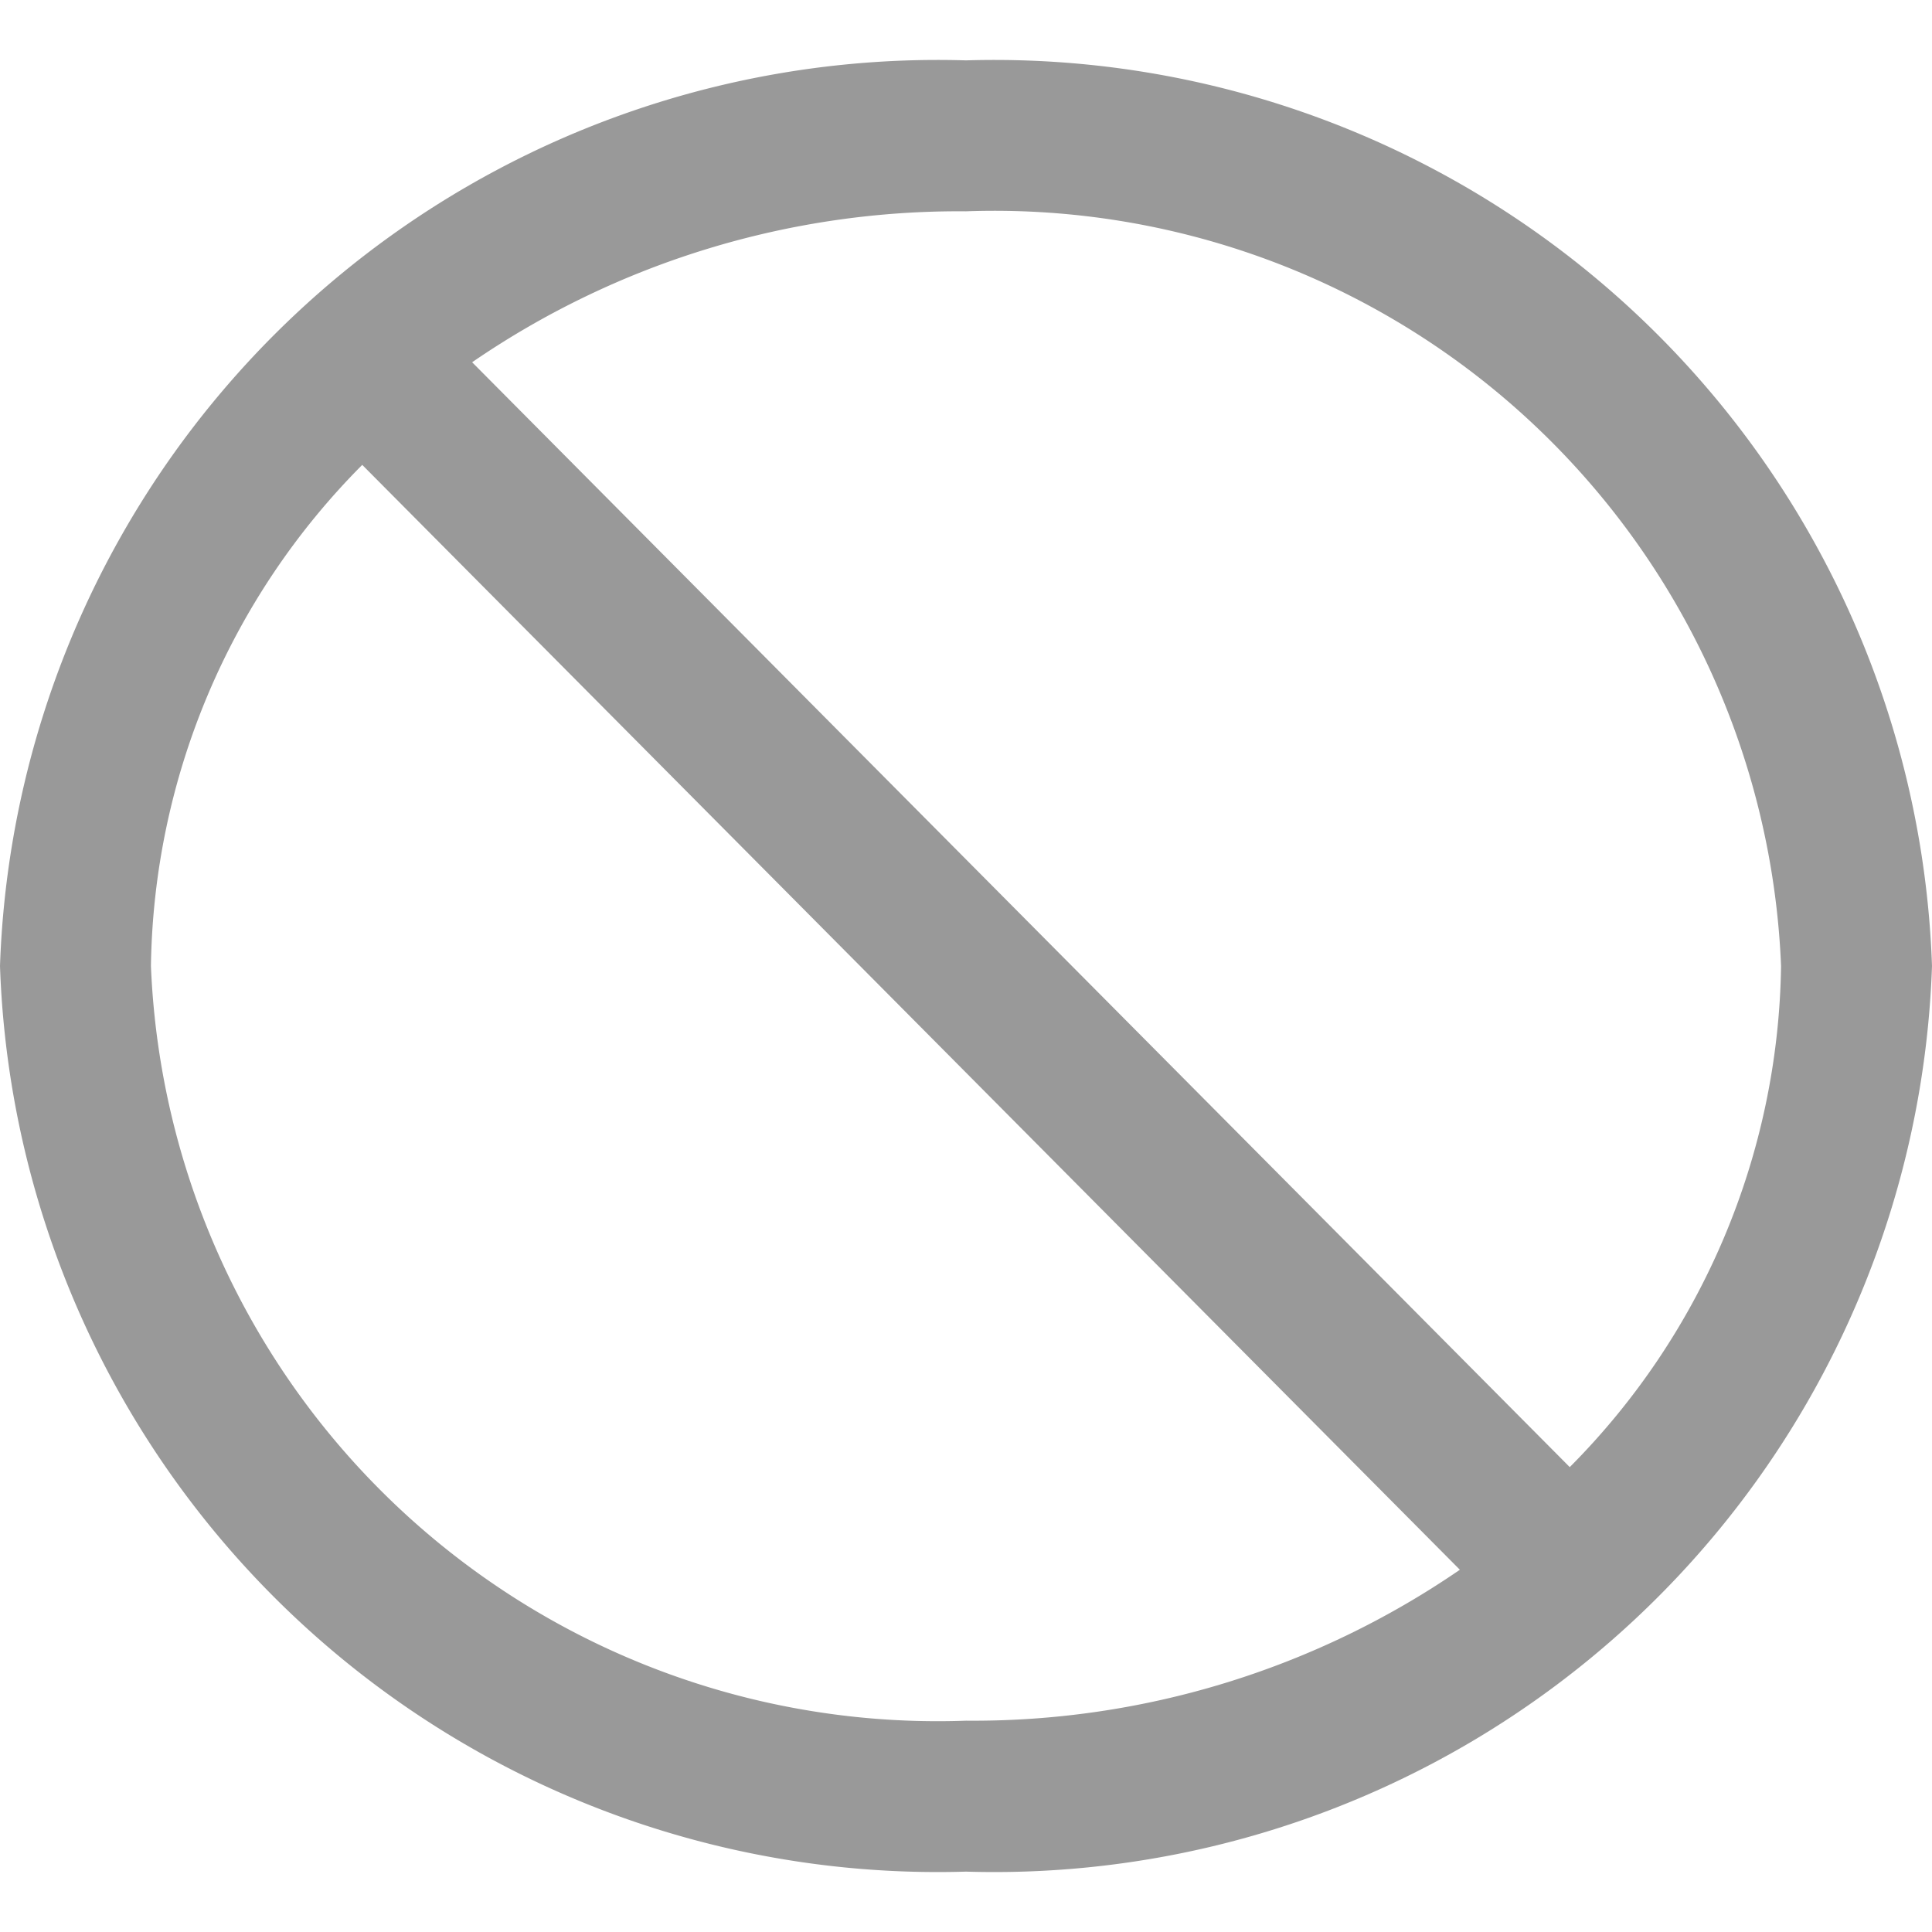 <?xml version="1.0" encoding="utf-8"?><!-- Uploaded to: SVG Repo, www.svgrepo.com, Generator: SVG Repo Mixer Tools -->
<svg fill="#999999" width="800px" height="800px" viewBox="0 0 16 16" xmlns="http://www.w3.org/2000/svg"><path d="M8 .5A7.77 7.77 0 0 0 0 8a7.77 7.77 0 0 0 8 7.5A7.77 7.77 0 0 0 16 8 7.77 7.77 0 0 0 8 .5zM1.25 8A6 6 0 0 1 3 3.85L12.09 13A7.12 7.12 0 0 1 8 14.25 6.52 6.52 0 0 1 1.25 8zM13 12.15 3.91 3A7.12 7.12 0 0 1 8 1.75 6.52 6.52 0 0 1 14.75 8 6 6 0 0 1 13 12.15z"/></svg>